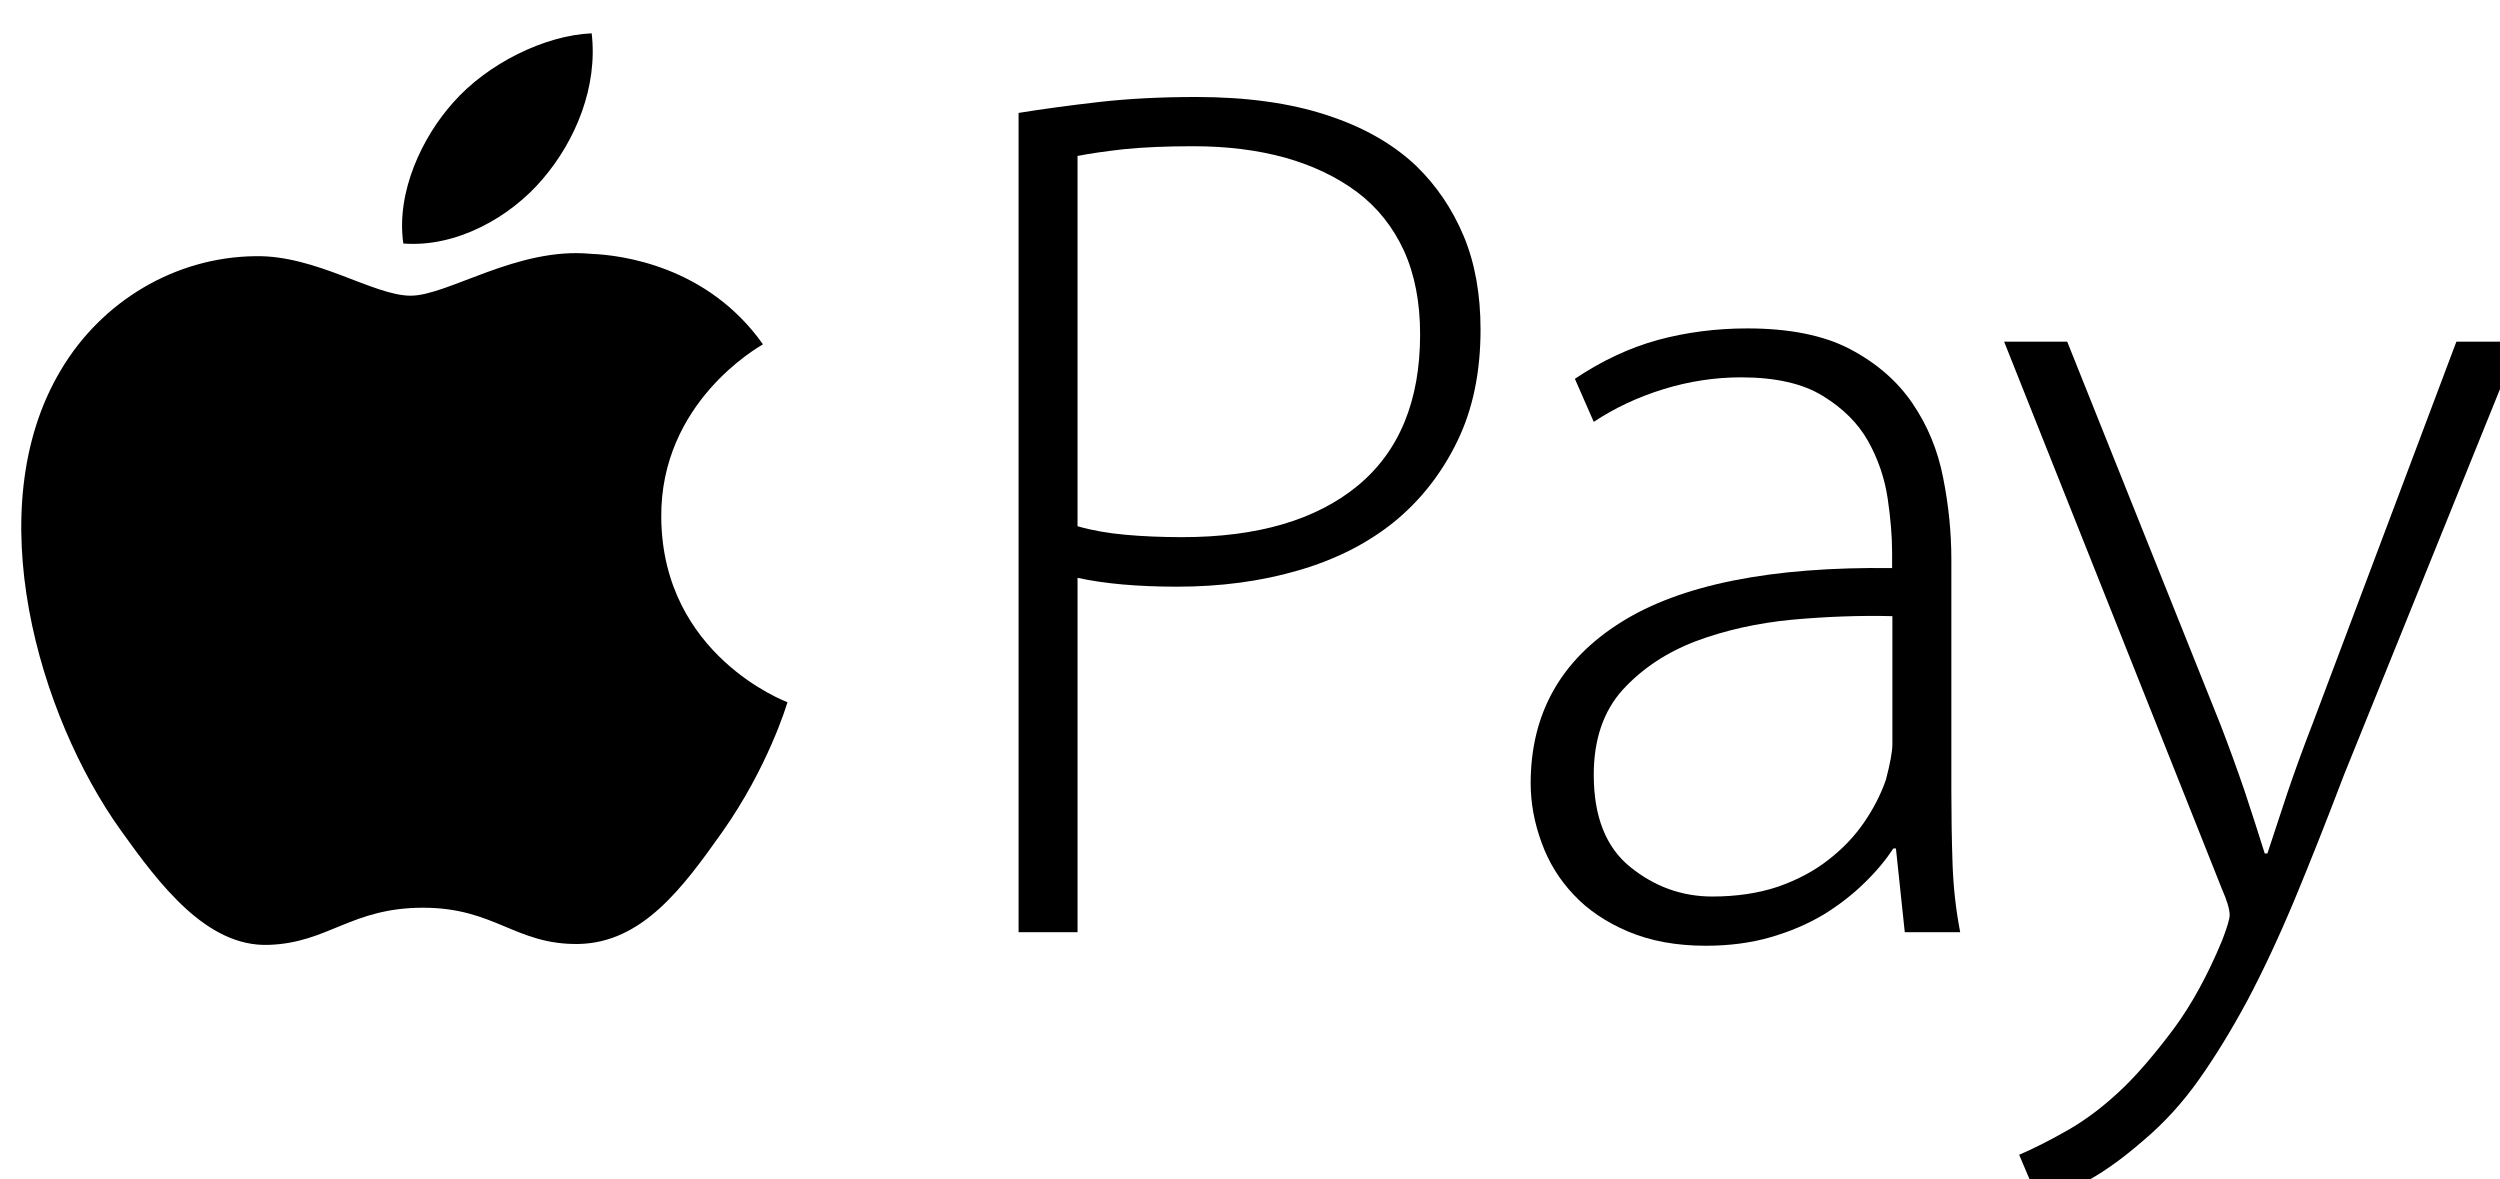 <svg version="1.2" xmlns="http://www.w3.org/2000/svg" viewBox="0 0 848 400" width="848" height="400">
	<title>Apple Pay-ai</title>
	<style>
		.s0 { fill: #000000 } 
	</style>
	<g id="svg3000">
		<g id="&lt;namedview3002&gt;">
		</g>
		<g id="g3051">
			<g id="layer1">
				<path id="path2997" fill-rule="evenodd" class="s0" d="m224.3 175.6c0.4 46.8 42.4 62.4 42.8 62.6-0.3 1.1-6.7 22.2-22.1 44-13.3 18.8-27.1 37.6-48.8 38-21.4 0.3-28.3-12.3-52.7-12.3-24.4 0-32.1 11.9-52.3 12.6-21 0.8-37-20.3-50.4-39.1-27.4-38.4-48.4-108.5-20.2-155.8 13.9-23.5 38.9-38.4 66-38.7 20.6-0.4 40.1 13.4 52.7 13.4 12.6 0 36.2-16.6 61.1-14.2 10.4 0.4 39.6 4.1 58.4 30.7-1.5 0.9-34.9 19.7-34.5 58.8zm-87.5-93c-2.5-17.7 6.6-36.3 16.9-47.8 11.5-13.1 30.9-22.8 47-23.5 2.1 18.1-5.4 36.3-16.6 49.4-11.1 13.1-29.4 23.3-47.3 21.9z"/>
			</g>
			<g id="text3006">
				<path id="path2995" fill-rule="evenodd" class="s0" d="m345.5 38.3q12.4-2 27.3-3.7 14.9-1.7 32.9-1.7 25.6 0 44.2 6.1 18.6 6 30.5 17.3 10.3 10 16.1 23.8 5.7 13.7 5.7 31.7 0 21.7-7.9 37.9-7.9 16.3-21.5 27.4-13.7 11-32.5 16.4-18.8 5.5-41 5.5-20.1 0-33.8-3v120.2h-20zm20 140.2q7.3 2.1 16.3 2.9 8.9 0.8 19.2 0.8 38.4 0 59.6-17.5 21.1-17.5 21.1-51.3 0-16.3-5.5-28.4-5.6-12.1-15.8-19.8-10.3-7.7-24.4-11.7-14.1-3.9-31.2-3.9-13.6 0-23.5 1-9.8 1.1-15.8 2.3v125.6z"/>
				<path id="path2998" fill-rule="evenodd" class="s0" d="m661.9 268.7q0 12.1 0.4 24.2 0.4 12 2.6 23.3h-18.8l-3-28.4h-0.9q-3.8 5.9-9.8 11.7-6 5.9-13.8 10.7-8 4.8-18 7.7-10 2.9-22 2.9-14.9 0-26.3-4.8-11.3-4.8-18.5-12.5-7.3-7.7-10.9-17.7-3.7-10.1-3.7-20.1 0-35.4 30.6-54.6 30.5-19.2 92-18.4v-5.4q0-8-1.5-18.2-1.5-10.2-6.6-19.4-5.1-9.1-15.4-15.4-10.2-6.3-27.7-6.3-13.3 0-26.3 4-13 4-23.7 11.1l-6.4-14.6q13.7-9.2 28.2-13.2 14.5-3.9 30.3-3.9 21.4 0 34.8 7 13.5 7.1 21.2 18.4 7.7 11.3 10.4 25.2 2.8 14 2.8 27.8v78.9zm-20.1-59.7q-16.2-0.4-33.9 1.2-17.7 1.7-32.7 7.3-14.9 5.7-24.8 16.5-9.8 10.9-9.8 28.8 0 21.3 12.4 31.3 12.4 10 27.8 10 12.3 0 22.2-3.3 9.8-3.4 17-9 7.3-5.6 12.2-12.7 4.9-7.1 7.5-14.6 2.2-8.4 2.2-12.1v-43.4z"/>
				<path id="path3000" class="s0" d="m701.2 115.9l52.1 130.2q4.2 10.9 8.1 22.3 3.8 11.5 6.8 21.1h0.9q3-9.2 6.8-20.6 3.9-11.5 8.6-23.6l48.7-129.4h21.3l-59.4 146.9q-8.9 23.4-16.8 42.4-7.9 18.9-16 34.2-8.2 15.2-16.5 26.9-8.3 11.7-18.6 20.4-11.9 10.4-22 15.3-10 4.8-13.4 6l-6.9-16.3q7.7-3.3 17.1-8.7 9.4-5.5 18.4-14.2 7.7-7.5 16.9-19.8 9.1-12.3 16.4-29.9 2.6-6.7 2.6-8.7 0-2.9-2.6-8.8l-73.9-185.7h21.4z"/>
			</g>
		</g>
	</g>
</svg>